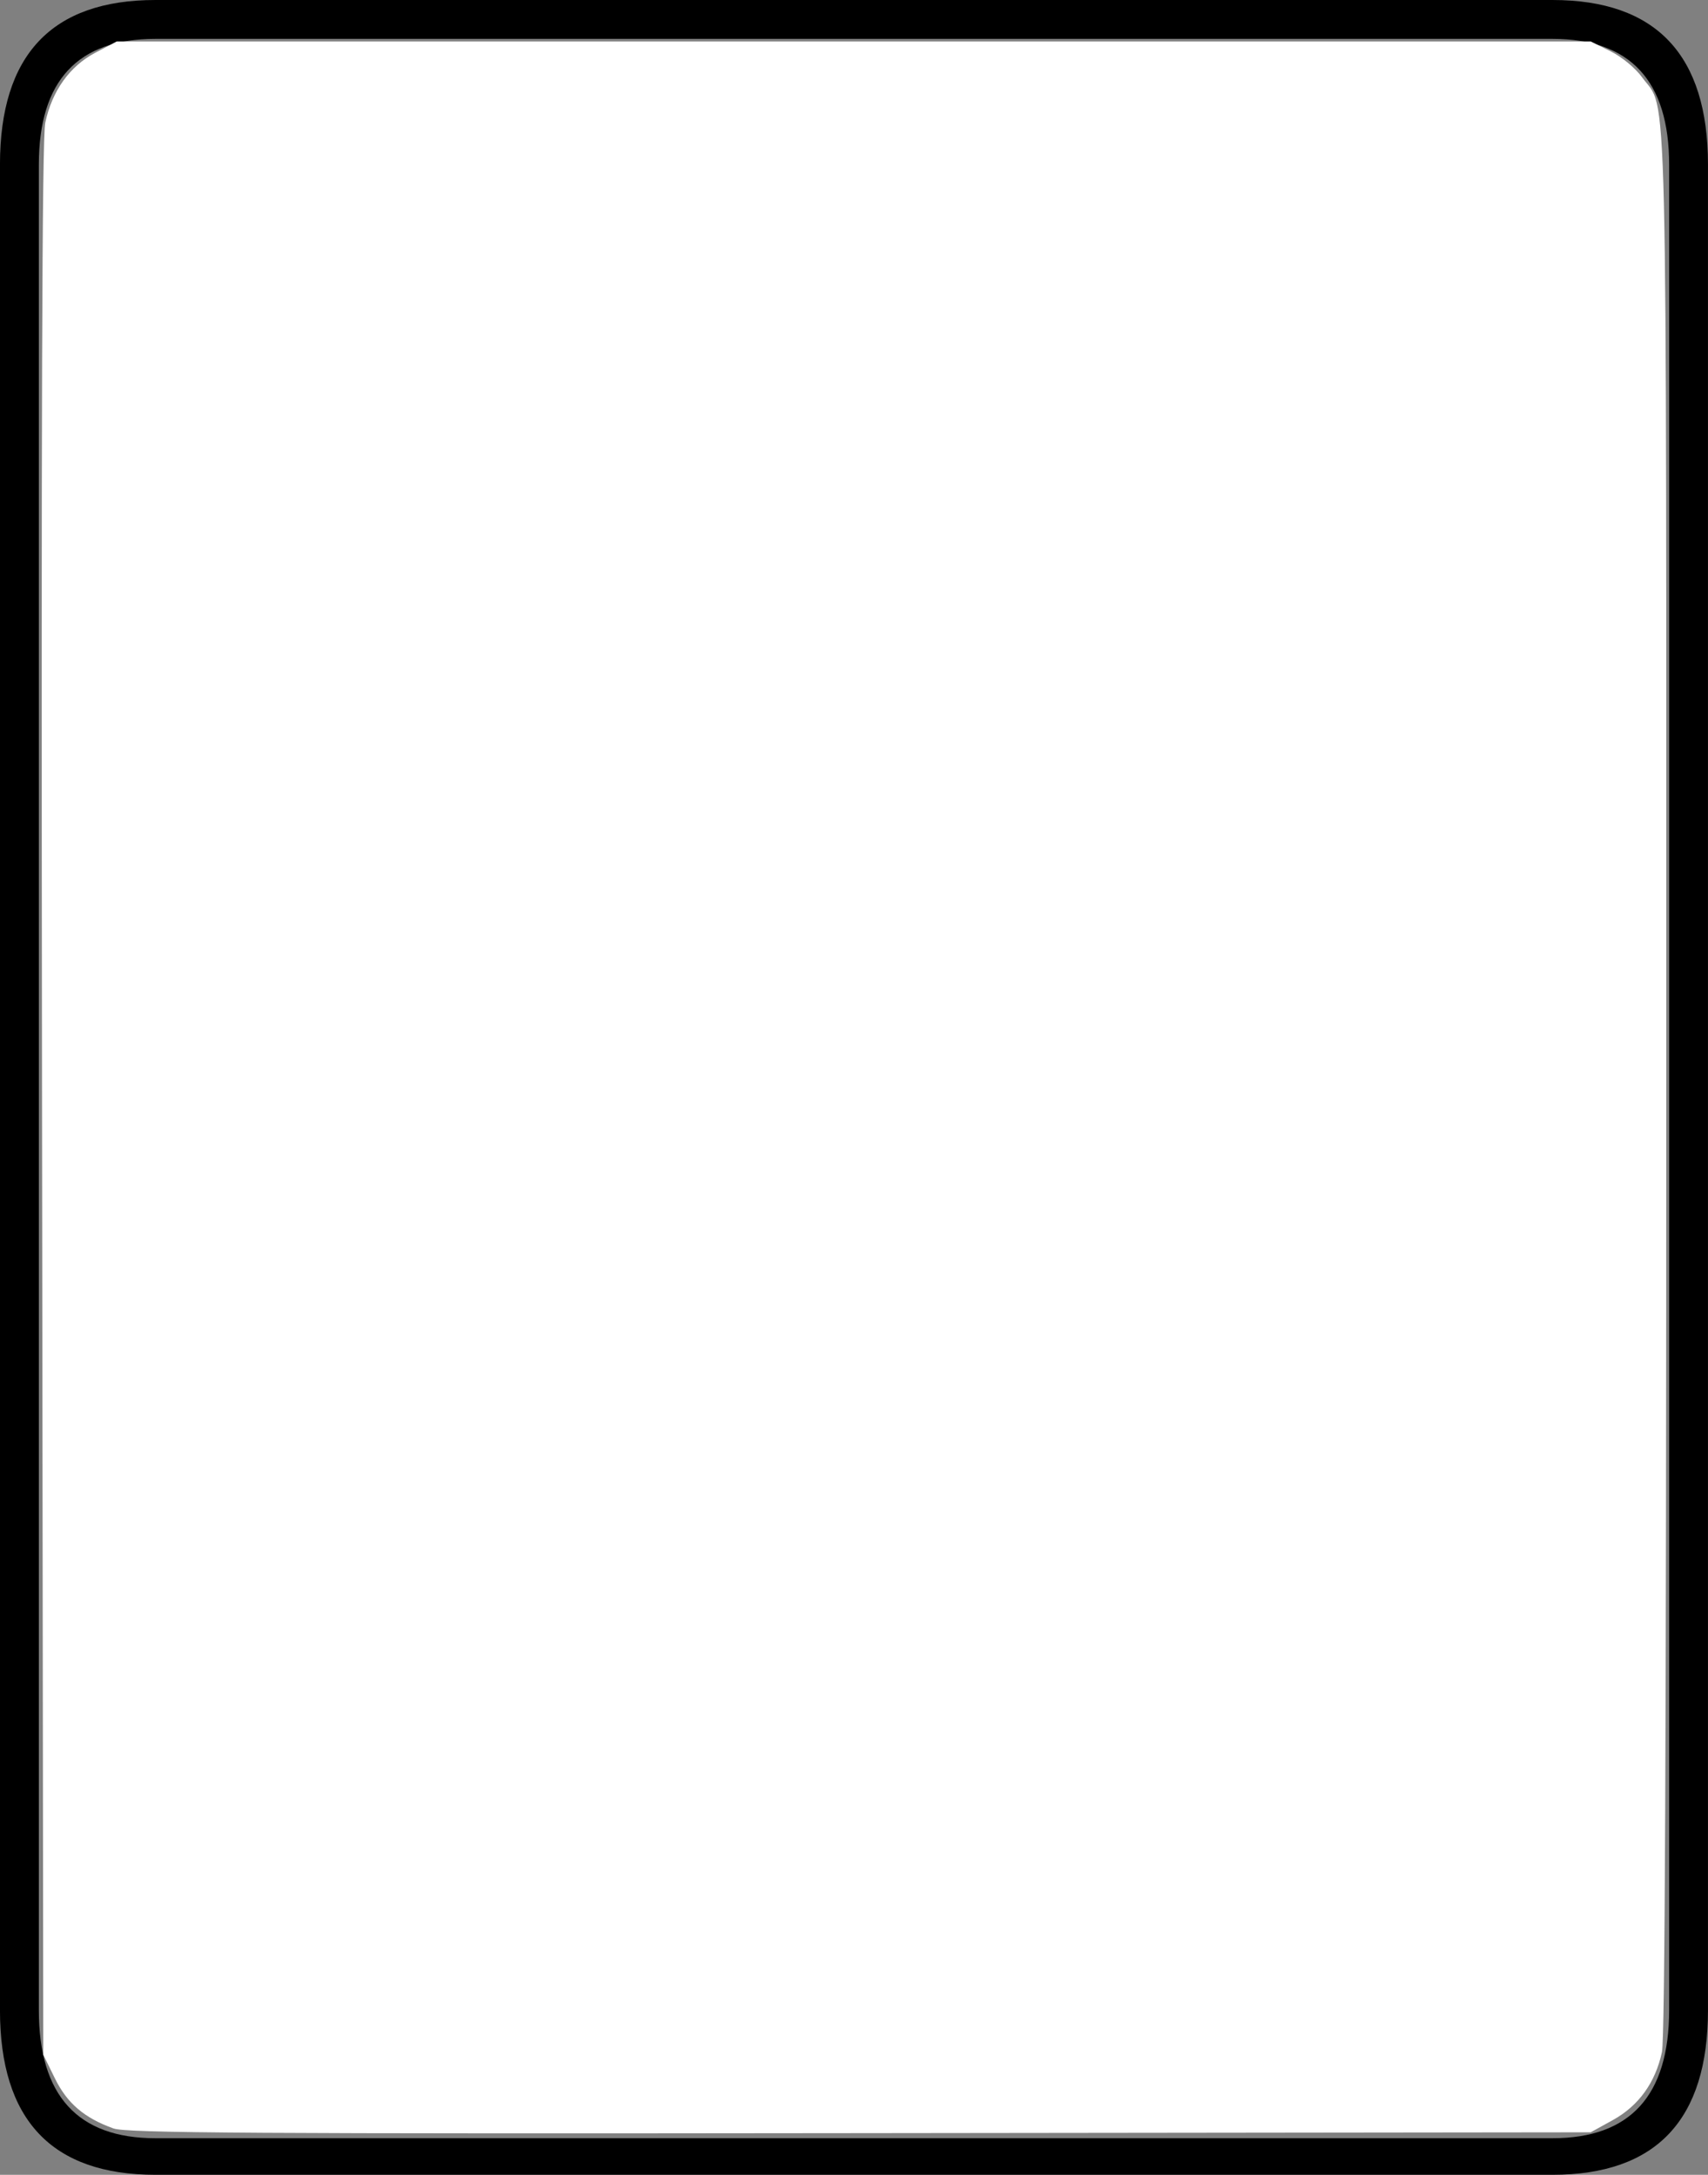<?xml version="1.0" encoding="utf-8"?>
<!-- Generator: Adobe Illustrator 15.0.0, SVG Export Plug-In . SVG Version: 6.00 Build 0)  -->
<!DOCTYPE svg PUBLIC "-//W3C//DTD SVG 1.0//EN" "http://www.w3.org/TR/2001/REC-SVG-20010904/DTD/svg10.dtd">
<svg version="1.0"
	 id="svg6065" sodipodi:docname="MJSouthwind.svg" inkscape:version="0.47 r22583" xmlns:dc="http://purl.org/dc/elements/1.1/" xmlns:cc="http://creativecommons.org/ns#" xmlns:rdf="http://www.w3.org/1999/02/22-rdf-syntax-ns#" xmlns:svg="http://www.w3.org/2000/svg" xmlns:inkscape="http://www.inkscape.org/namespaces/inkscape" xmlns:sodipodi="http://sodipodi.sourceforge.net/DTD/sodipodi-0.dtd"
	 xmlns="http://www.w3.org/2000/svg" xmlns:xlink="http://www.w3.org/1999/xlink" x="0px" y="0px" width="74.7px" height="95.1px"
	 viewBox="0 0 74.7 95.1" enable-background="new 0 0 74.7 95.1" xml:space="preserve">
<rect x="0" y="0" width="74.7" height="95.1" fill="#808080" stroke="none"/>
<sodipodi:namedview  id="base" pagecolor="#ffffff" inkscape:cy="49.198727" inkscape:cx="-35.4553" inkscape:zoom="5.6" borderopacity="1.0" showgrid="false" bordercolor="#666666" inkscape:current-layer="layer1" inkscape:window-y="25" inkscape:window-x="0" inkscape:window-height="851" inkscape:window-width="1440" inkscape:pageshadow="2" inkscape:pageopacity="0.0" inkscape:window-maximized="1" inkscape:document-units="px">
	</sodipodi:namedview>
<g id="layer1" transform="translate(-273.829,-427.791)" inkscape:label="Layer 1" inkscape:groupmode="layer">
	<g id="text6075">
		<path id="path6080" sodipodi:nodetypes="cccccccccccccccccc" d="M348.528,515.69c0,4.801-2.267,7.2-6.8,7.2h-61.1
			c-4.533,0-6.8-2.399-6.8-7.2v-80.699c0-4.801,2.267-7.2,6.8-7.2h61.1c4.533,0,6.8,2.399,6.8,7.2V515.69 M346.829,515.69v-80.699
			c0-3.667-1.701-5.5-5.101-5.5h-61.1c-3.4,0-5.1,1.833-5.1,5.5v80.699c0,3.733,1.7,5.601,5.1,5.601h61.1
			C345.128,521.291,346.829,519.424,346.829,515.69"/>
	</g>
	<path id="path4726" fill="#FFFFFF" d="M278.793,520.864c-1.277-0.458-2.027-1.099-2.563-2.19l-0.508-1.035l-0.055-41.786
		c-0.039-29.878,0.001-42.047,0.142-42.7c0.297-1.388,1.067-2.465,2.181-3.052l0.946-0.498h32.232h32.231l0.869,0.431
		c0.498,0.248,1.088,0.734,1.385,1.146c1.123,1.55,1.051-1.494,1.051,43.983c0,28.585-0.06,41.751-0.189,42.36
		c-0.287,1.336-1.019,2.35-2.146,2.973l-0.97,0.536l-31.964,0.037C284.863,521.101,279.357,521.065,278.793,520.864L278.793,520.864
		z"/>
</g>
</svg>
